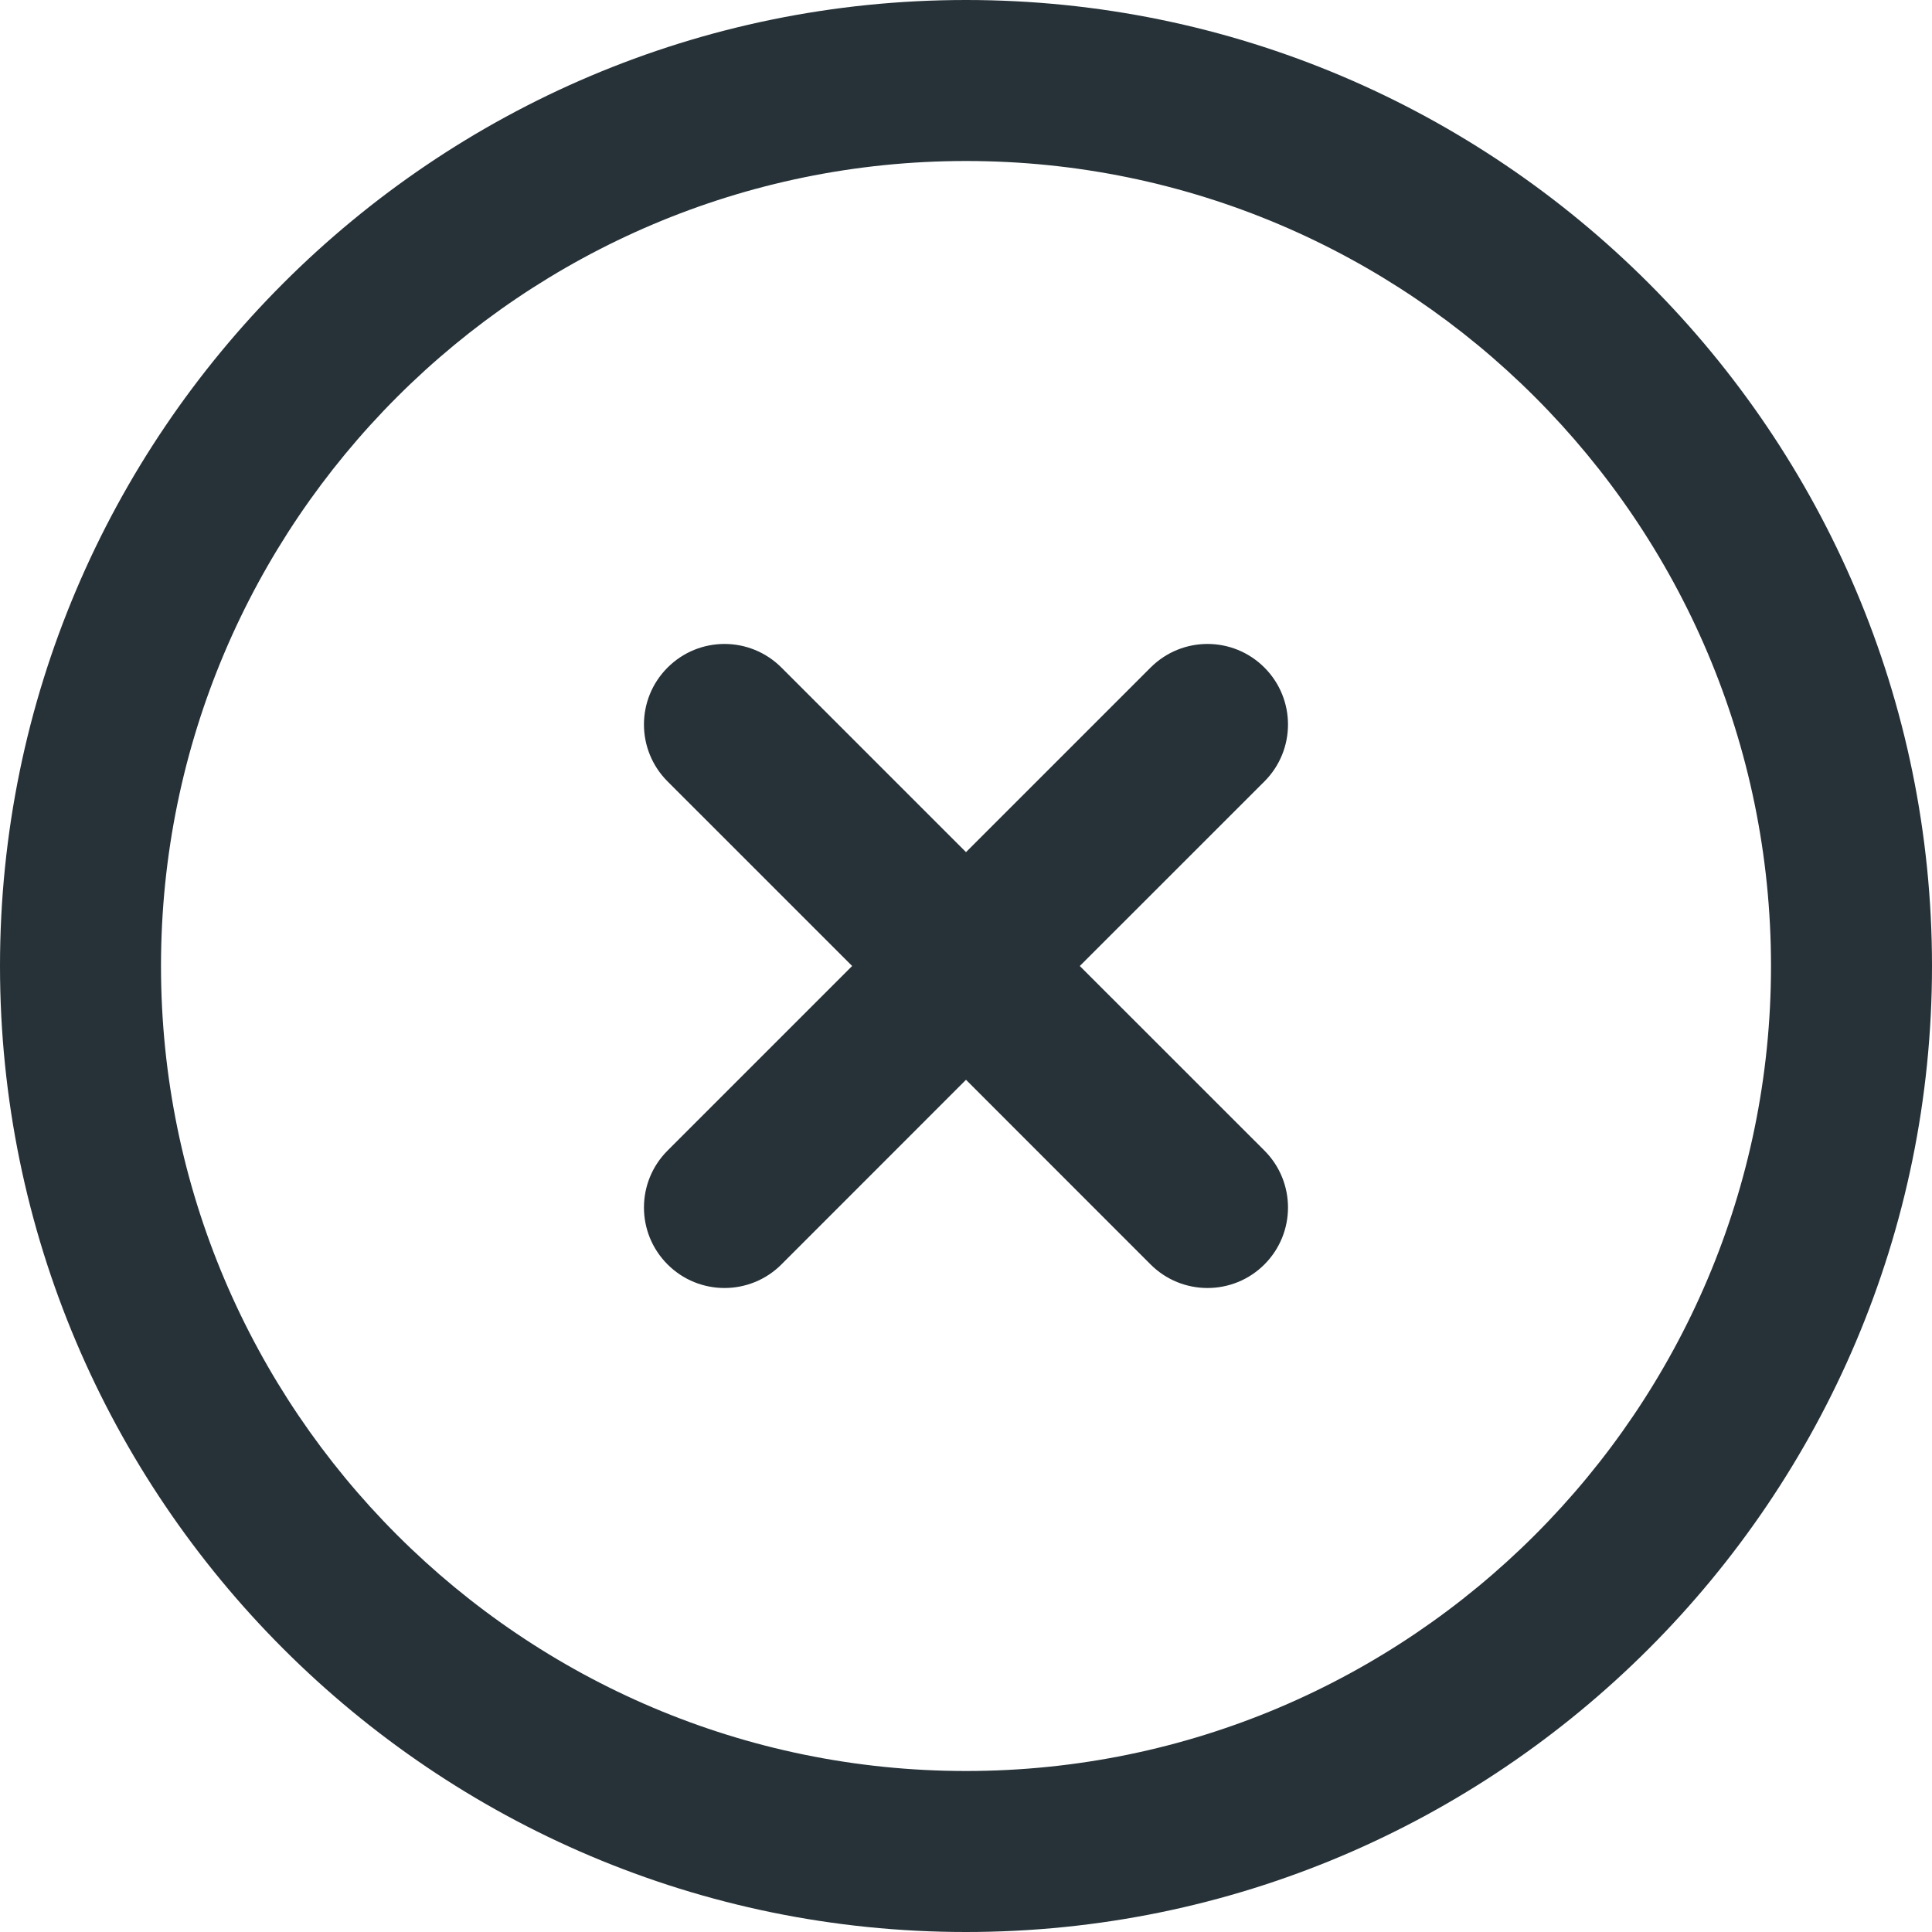 <svg width="30" height="30" viewBox="0 0 30 30" fill="none" xmlns="http://www.w3.org/2000/svg">
<g id="circle-xmark 1" clip-path="url(#clip0_21_384)">
<path id="Vector" d="M19.634 12.134L16.767 15L19.634 17.866C20.122 18.355 20.122 19.145 19.634 19.634C19.39 19.878 19.07 20 18.75 20C18.43 20 18.11 19.878 17.866 19.634L15 16.767L12.134 19.634C11.89 19.878 11.57 20 11.25 20C10.93 20 10.61 19.878 10.366 19.634C9.877 19.145 9.877 18.355 10.366 17.866L13.232 15L10.366 12.134C9.877 11.645 9.877 10.855 10.366 10.366C10.855 9.877 11.645 9.877 12.134 10.366L15 13.232L17.866 10.366C18.355 9.877 19.145 9.877 19.634 10.366C20.122 10.855 20.122 11.645 19.634 12.134ZM30 15C30 23.271 23.271 30 15 30C6.729 30 0 23.271 0 15C0 6.729 6.729 0 15 0C23.271 0 30 6.729 30 15ZM27.5 15C27.5 8.107 21.892 2.5 15 2.5C8.107 2.5 2.5 8.107 2.5 15C2.5 21.892 8.107 27.5 15 27.5C21.892 27.5 27.5 21.892 27.5 15Z" fill="#263238"/>
</g>
<defs>
<clipPath id="clip0_21_384">
<rect width="30" height="30" fill="white"/>
</clipPath>
</defs>
</svg>
